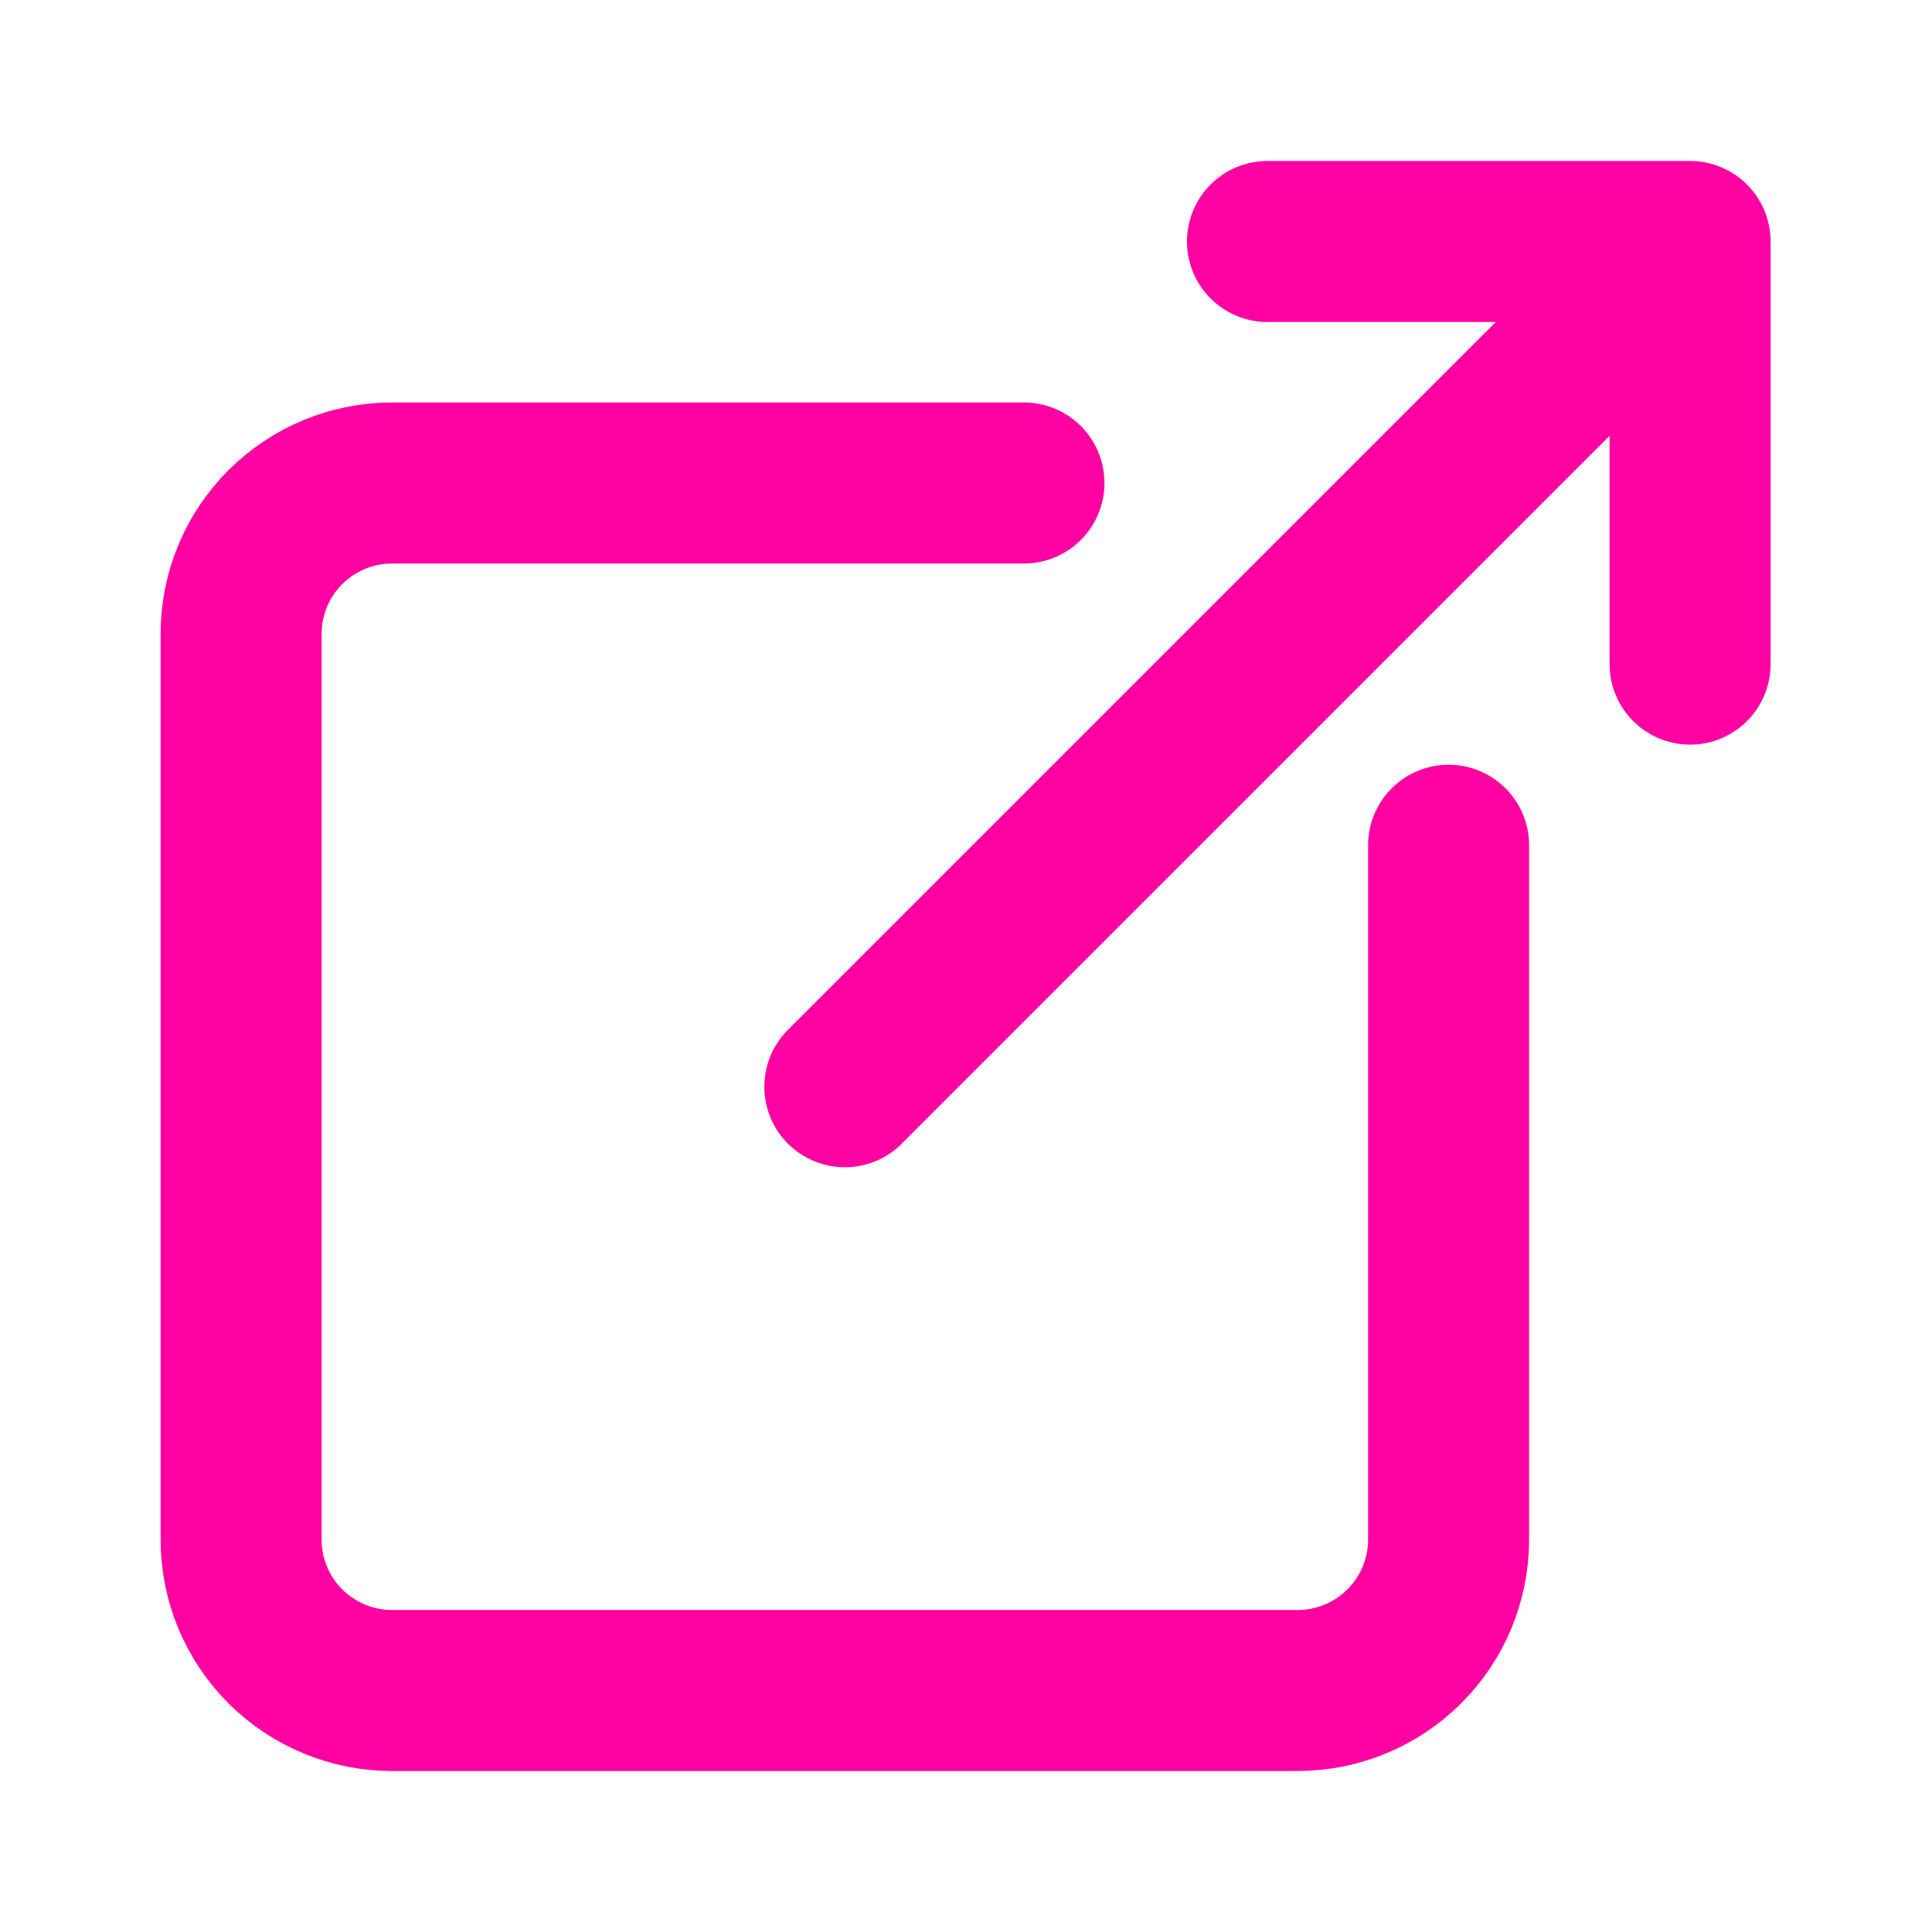 <svg width="24" height="24" viewBox="0 0 24 24" fill="none" xmlns="http://www.w3.org/2000/svg">
<path d="M17.995 10.5V19.125C17.995 19.371 17.946 19.615 17.852 19.843C17.758 20.07 17.62 20.277 17.445 20.451C17.271 20.625 17.065 20.763 16.837 20.857C16.61 20.951 16.366 21 16.12 21H4.87C4.372 21 3.896 20.802 3.544 20.451C3.192 20.099 2.995 19.622 2.995 19.125V7.875C2.995 7.378 3.192 6.901 3.544 6.549C3.896 6.198 4.372 6 4.87 6H12.72M15.745 3H20.995V8.25M10.495 13.5L20.62 3.375" stroke="#FF01A2" stroke-width="2" stroke-linecap="round" stroke-linejoin="round"/>
</svg>
